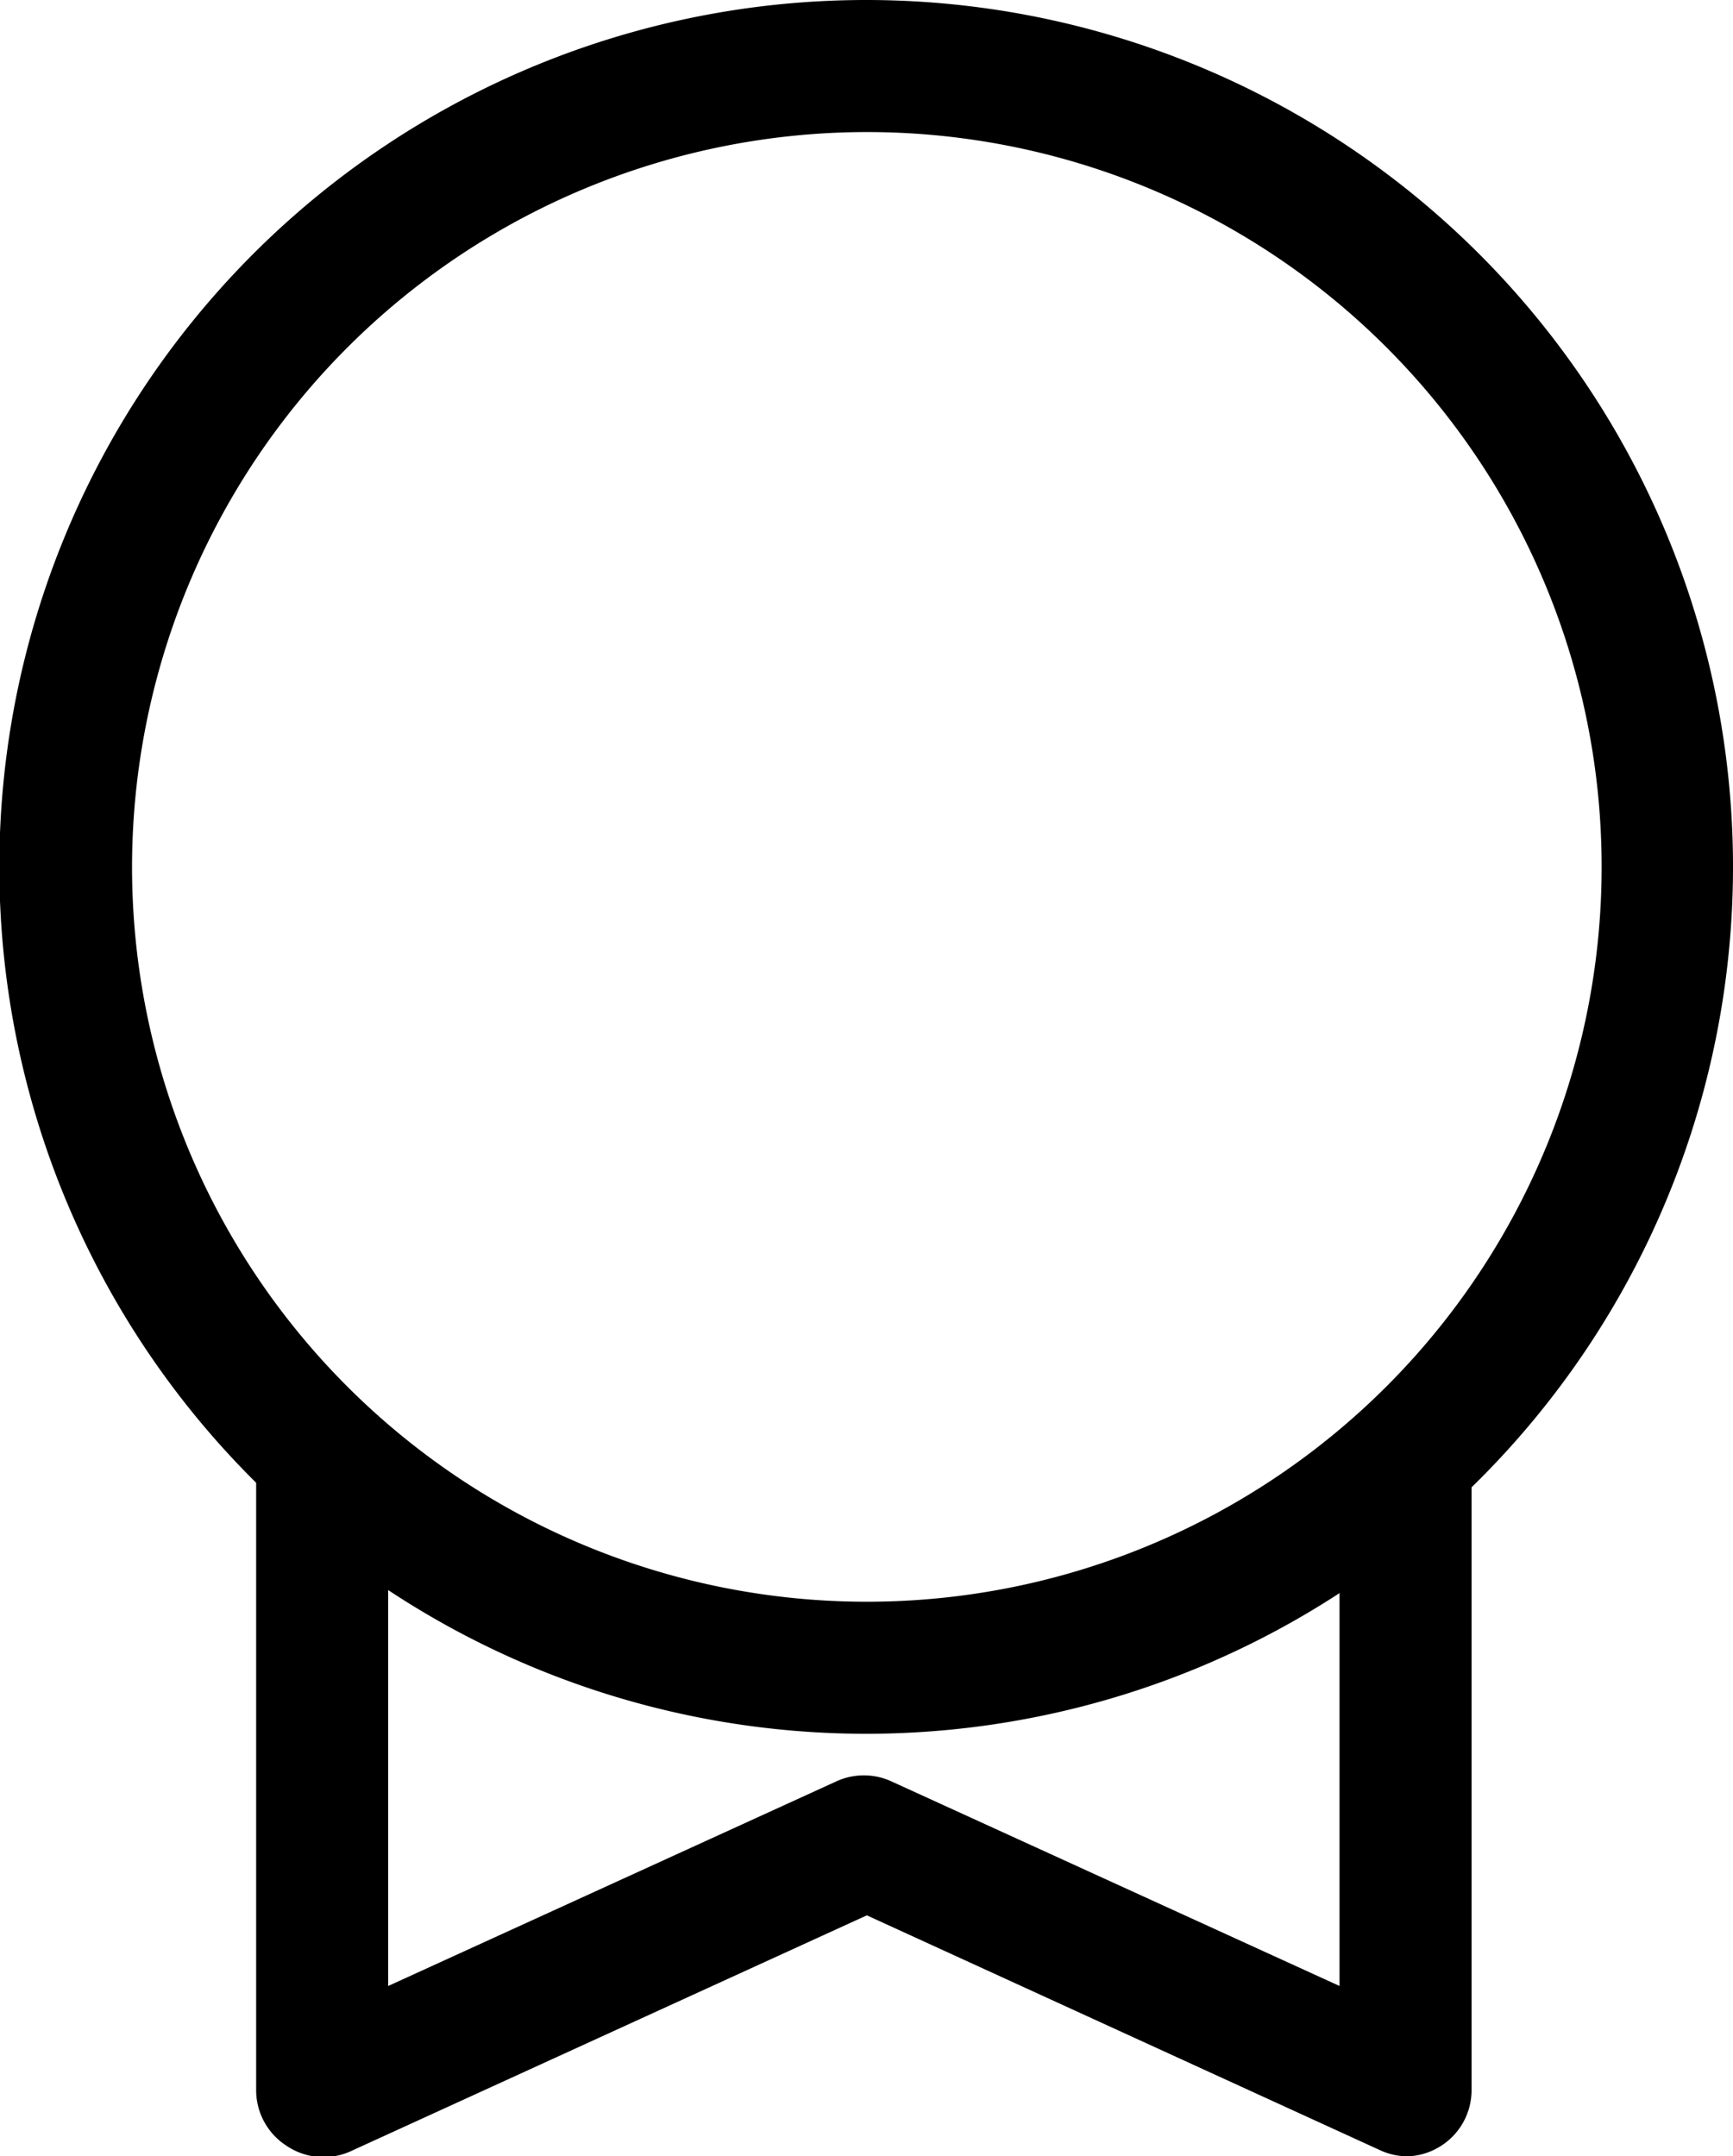 <svg id="Layer_1" data-name="Layer 1" xmlns="http://www.w3.org/2000/svg" viewBox="0 0 26.25 32.66"><title>ic_bagde</title><path d="M25.88,9.64A11.13,11.13,0,1,1,14.75,20.77,11.14,11.14,0,0,1,25.88,9.64m0-2A13.13,13.13,0,1,0,39,20.77,13.13,13.13,0,0,0,25.88,7.64Z" transform="translate(-12.75 -7.64)"/><path d="M34.08,40.3a1,1,0,0,1-.42-.09l-7.78-3.56-7.79,3.56a1,1,0,0,1-1-.07,1,1,0,0,1-.46-.84V30a1,1,0,1,1,2,0v7.72l6.79-3.1a1,1,0,0,1,.83,0l6.79,3.1V30a1,1,0,1,1,2,0V39.3a1,1,0,0,1-.46.84A1,1,0,0,1,34.08,40.3Z" transform="translate(-12.75 -7.64)"/></svg>